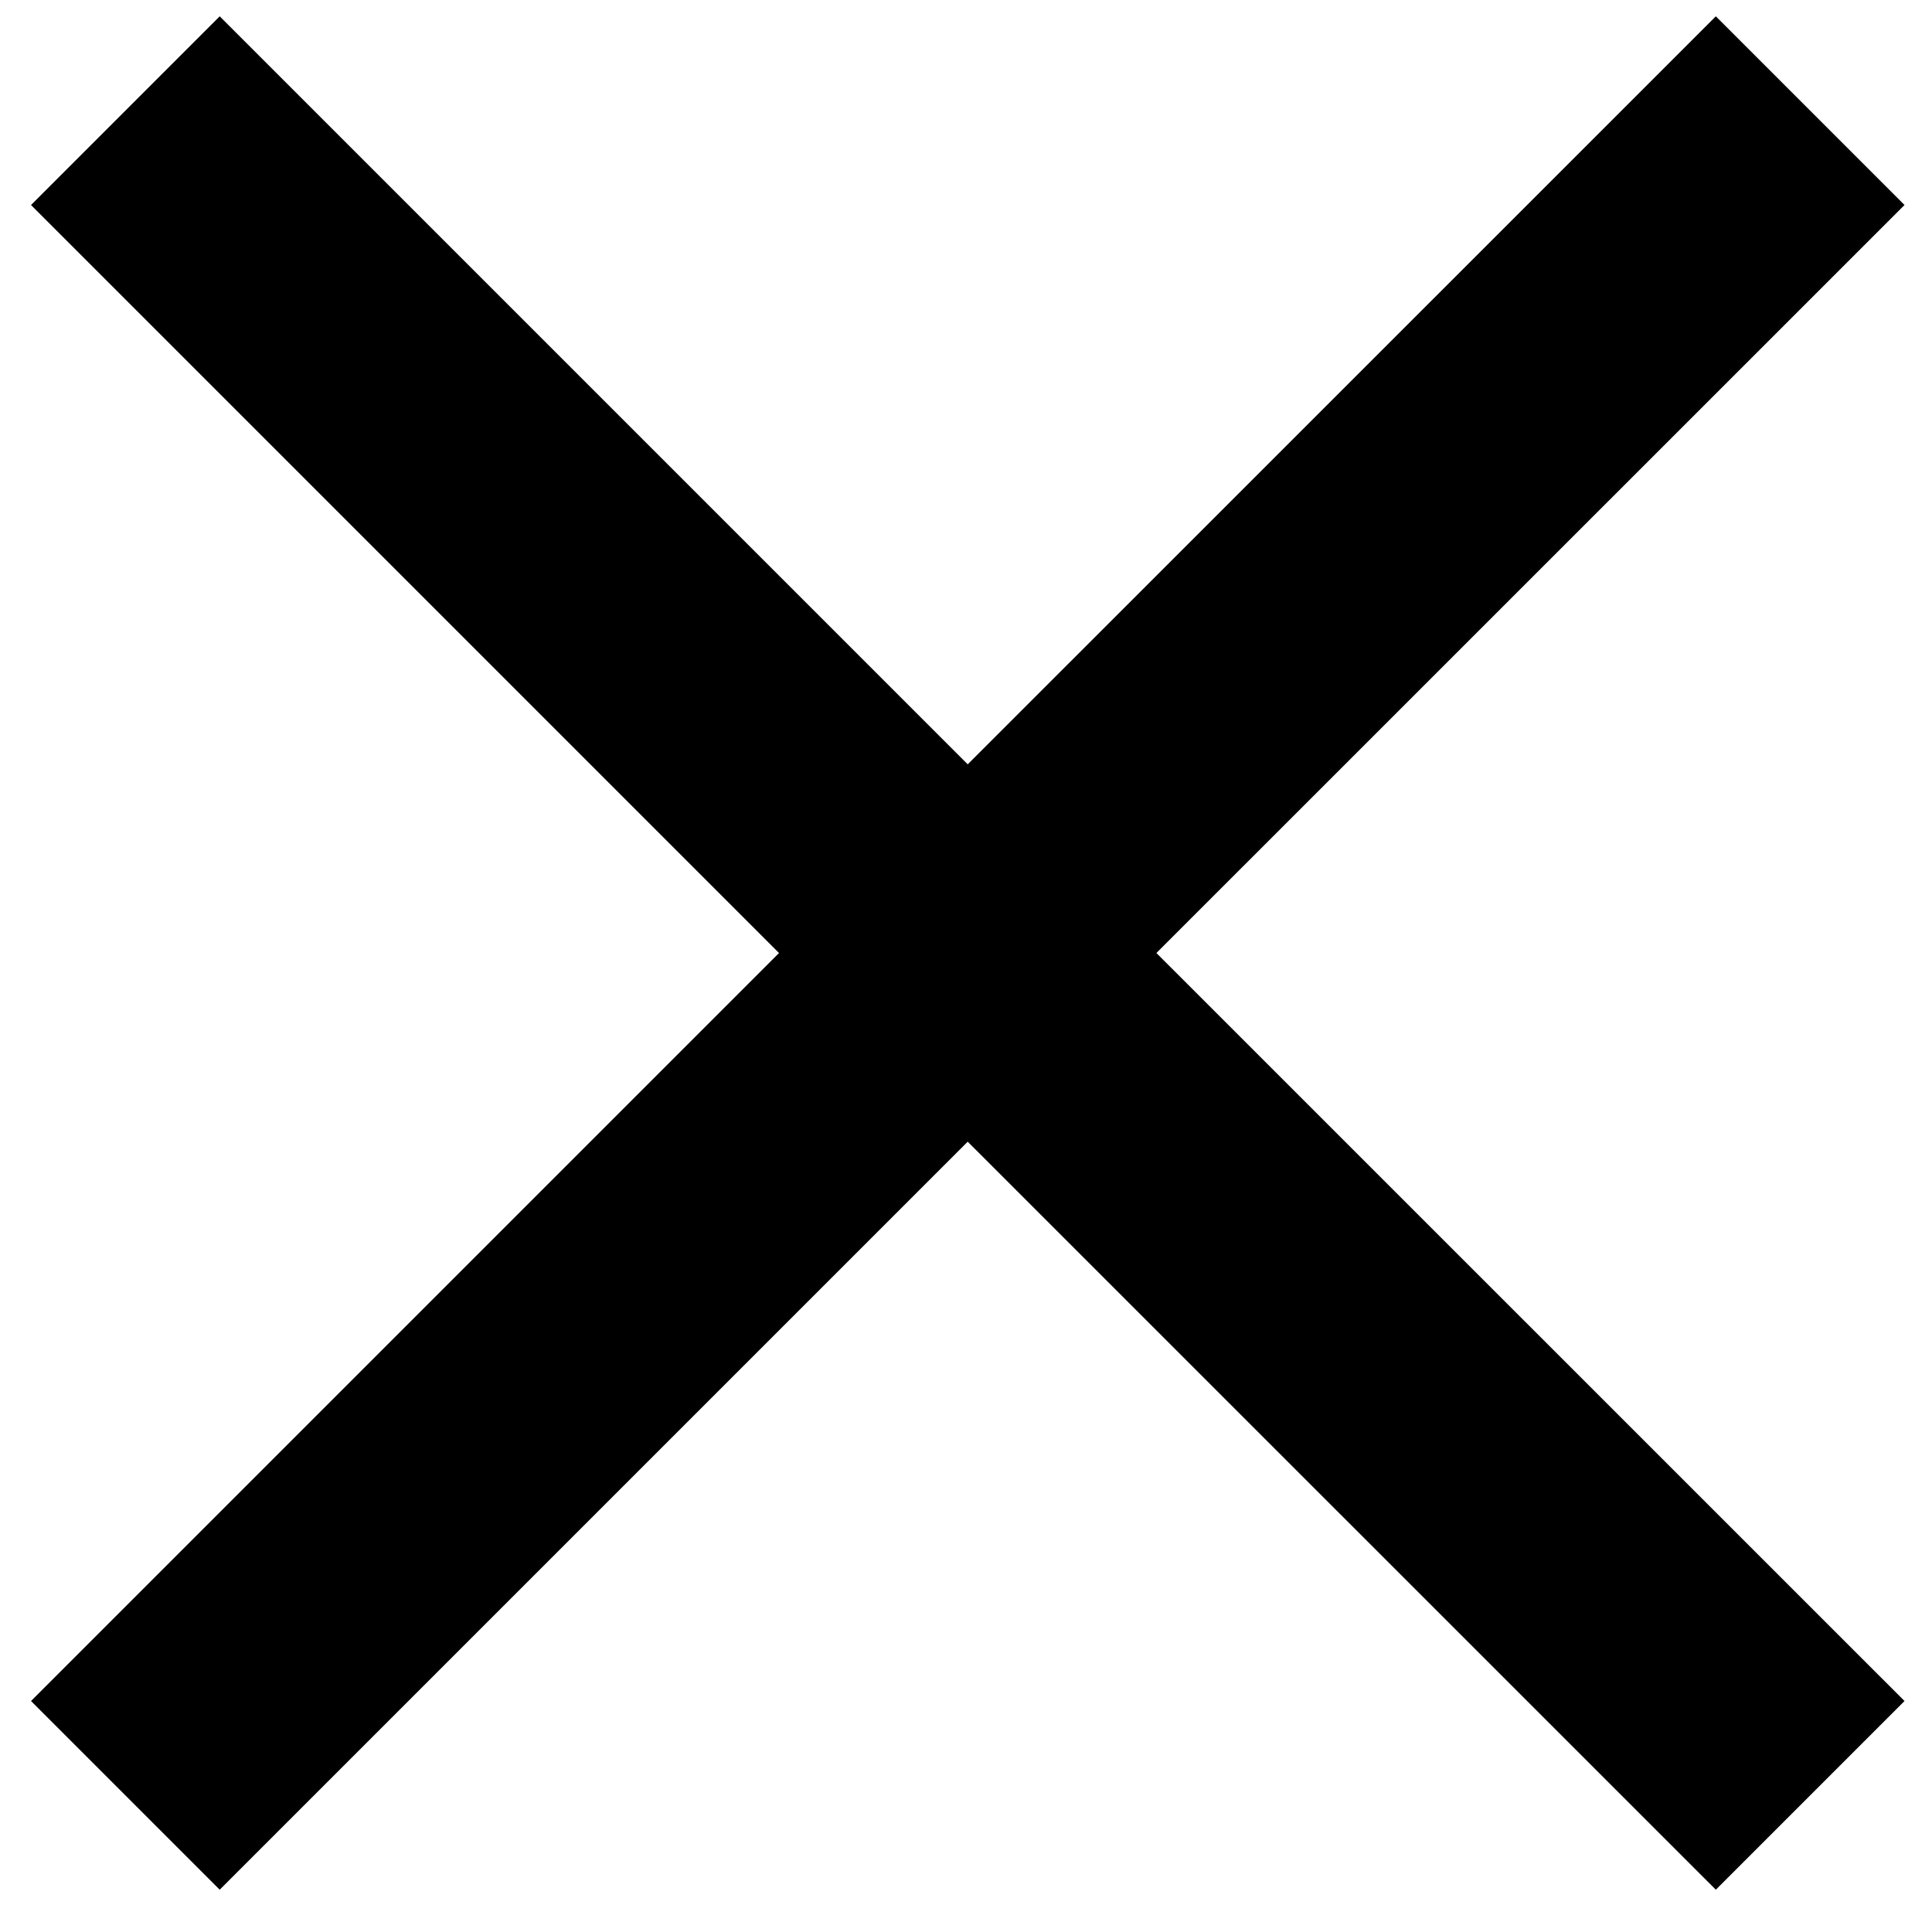 <svg width="18" height="18" viewBox="0 0 18 18" fill="none" xmlns="http://www.w3.org/2000/svg">
<path d="M17.744 1.91L15.986 0.152L9.016 7.121L2.047 0.152L0.289 1.91L7.258 8.879L0.289 15.848L2.047 17.606L9.016 10.637L15.986 17.606L17.744 15.848L10.774 8.879L17.744 1.91Z" fill="black"/>
</svg>
